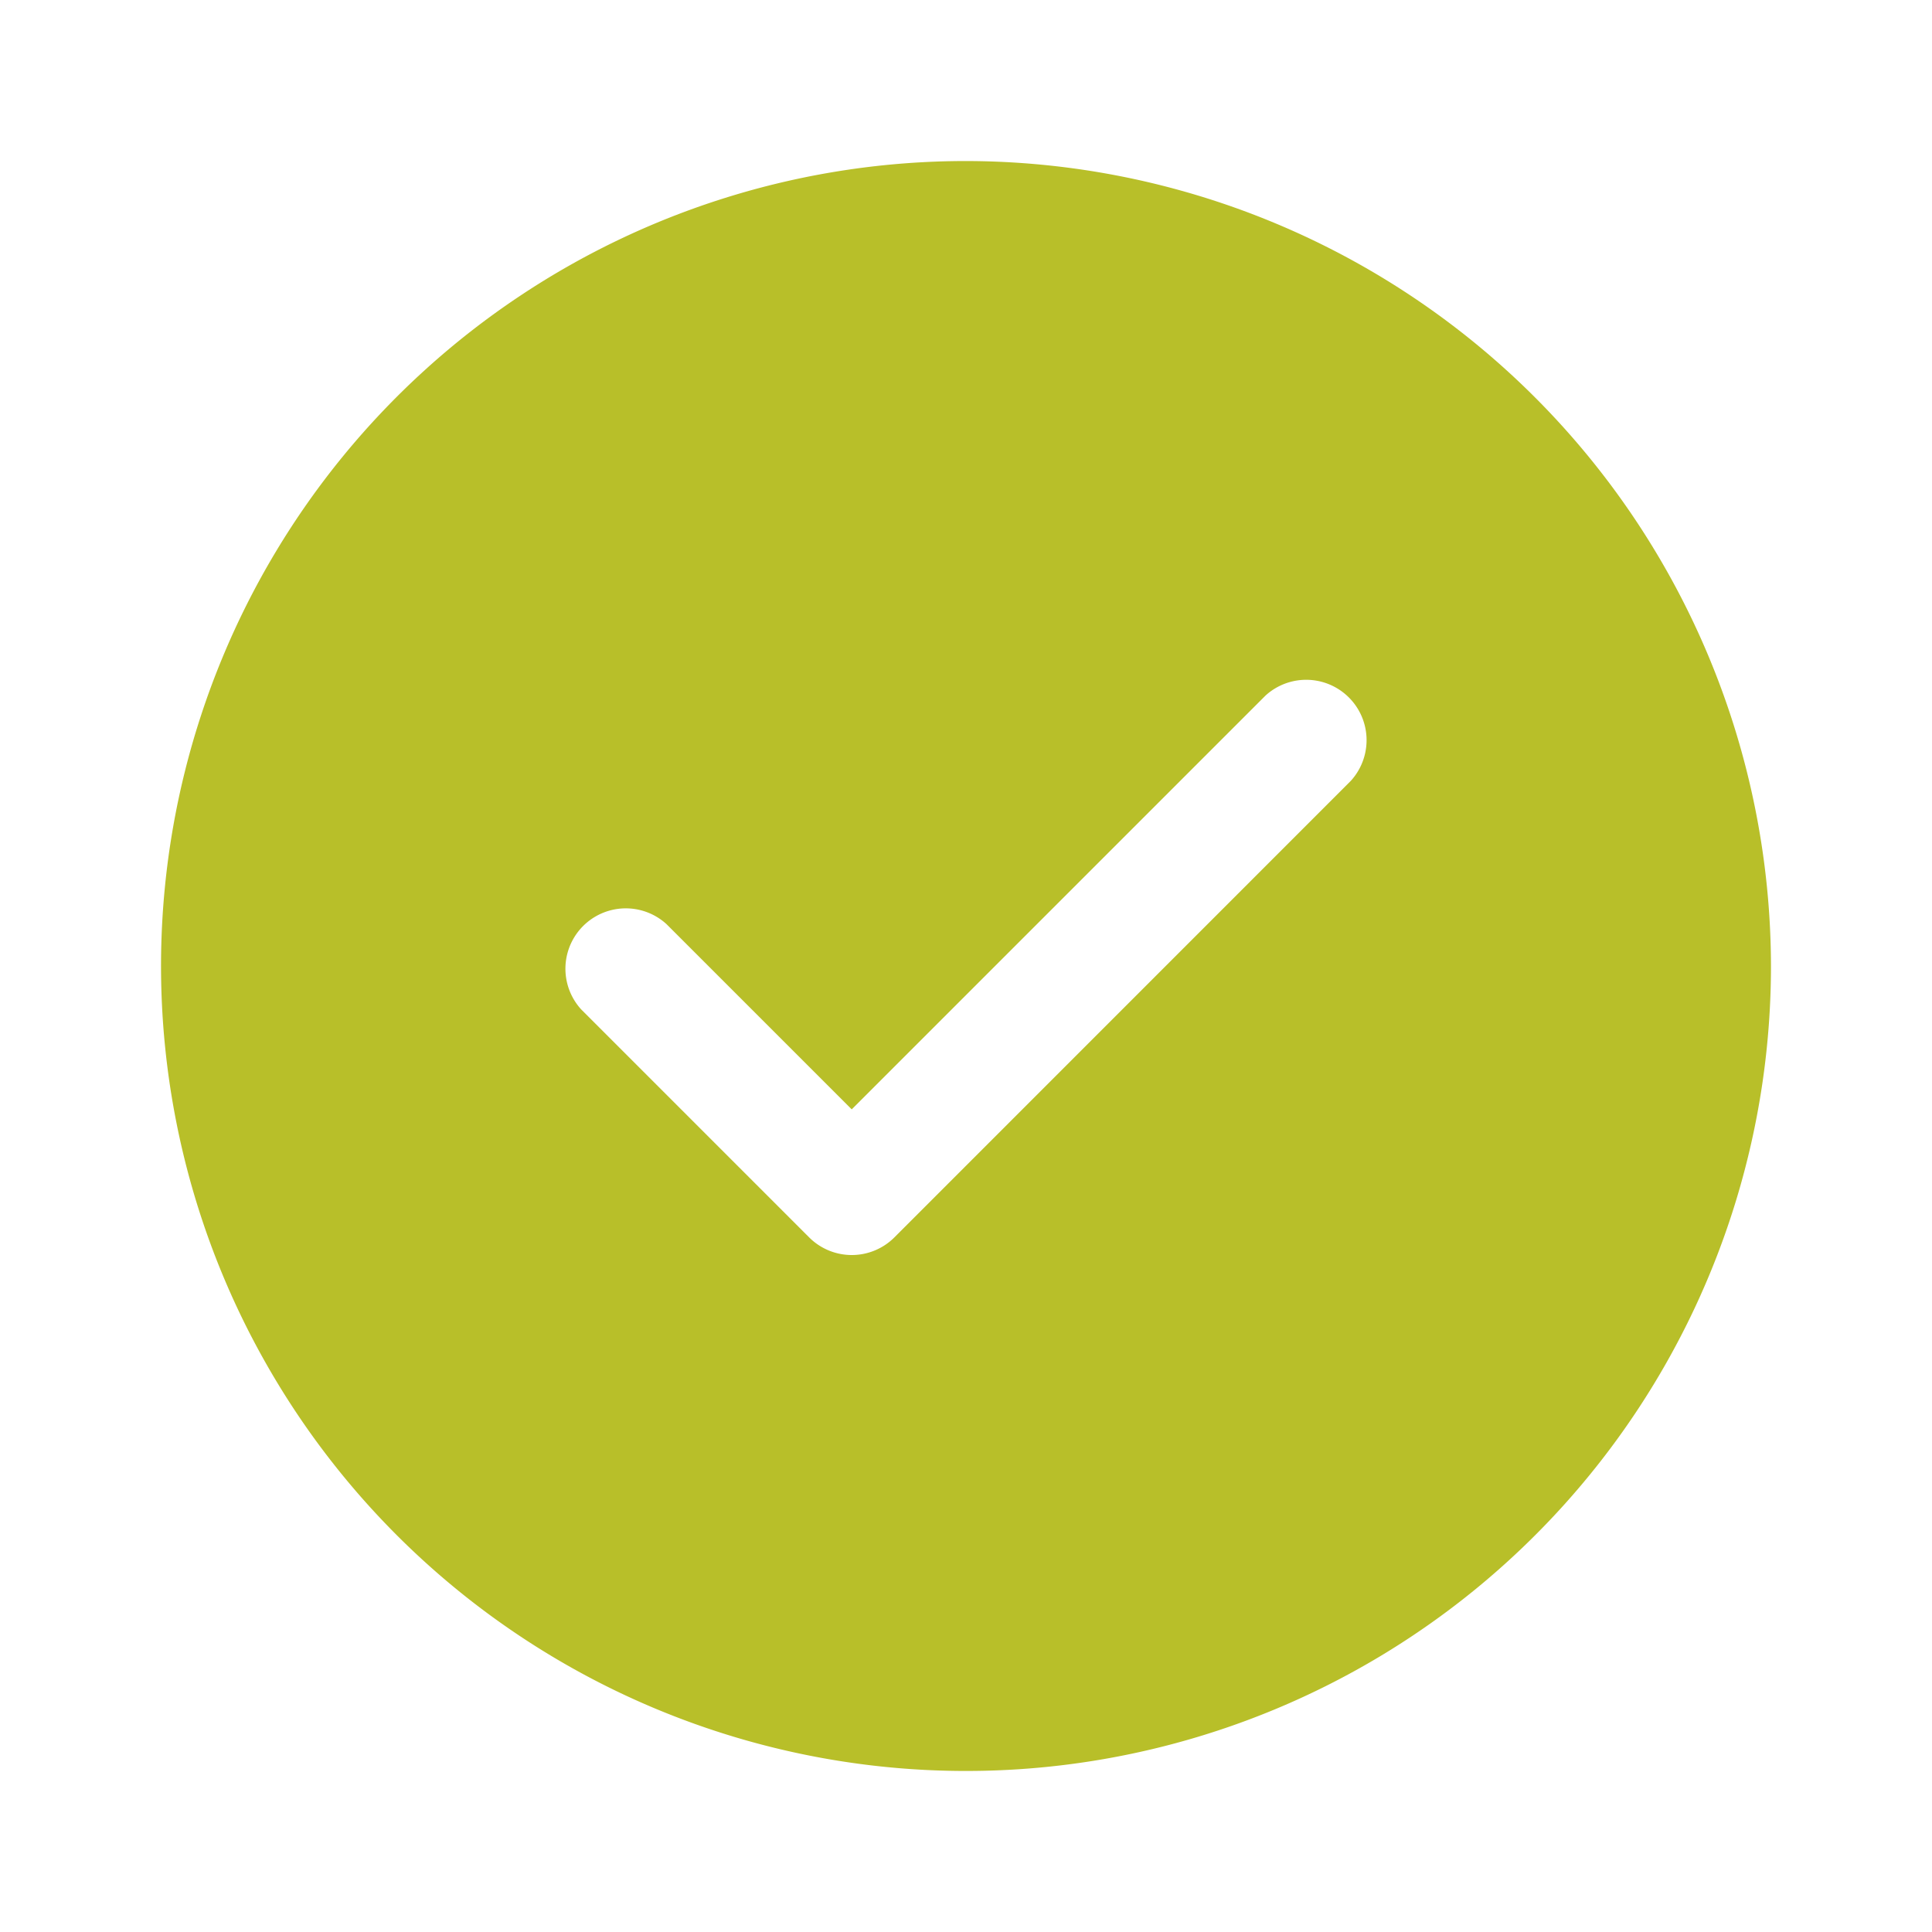 <svg xmlns="http://www.w3.org/2000/svg" width="20" height="20" viewBox="0 0 20 20">
  <g id="vuesax_bold_tick-circle" data-name="vuesax/bold/tick-circle" transform="translate(-748 -188)">
    <g id="tick-circle" transform="translate(748 188)">
      <path id="Vector" d="M8.333,0a8.333,8.333,0,1,0,8.333,8.333A8.347,8.347,0,0,0,8.333,0Zm3.983,6.417L7.592,11.142a.624.624,0,0,1-.883,0L4.35,8.783A.625.625,0,0,1,5.233,7.9L7.15,9.817l4.283-4.283a.625.625,0,0,1,.883.883Z" transform="translate(1.667 1.667)" fill="#b8bf29"/>
      <path id="Vector-2" data-name="Vector" d="M0,0H20V20H0Z" transform="translate(20 20) rotate(180)" fill="none" opacity="0"/>
    </g>
  </g>
</svg>
